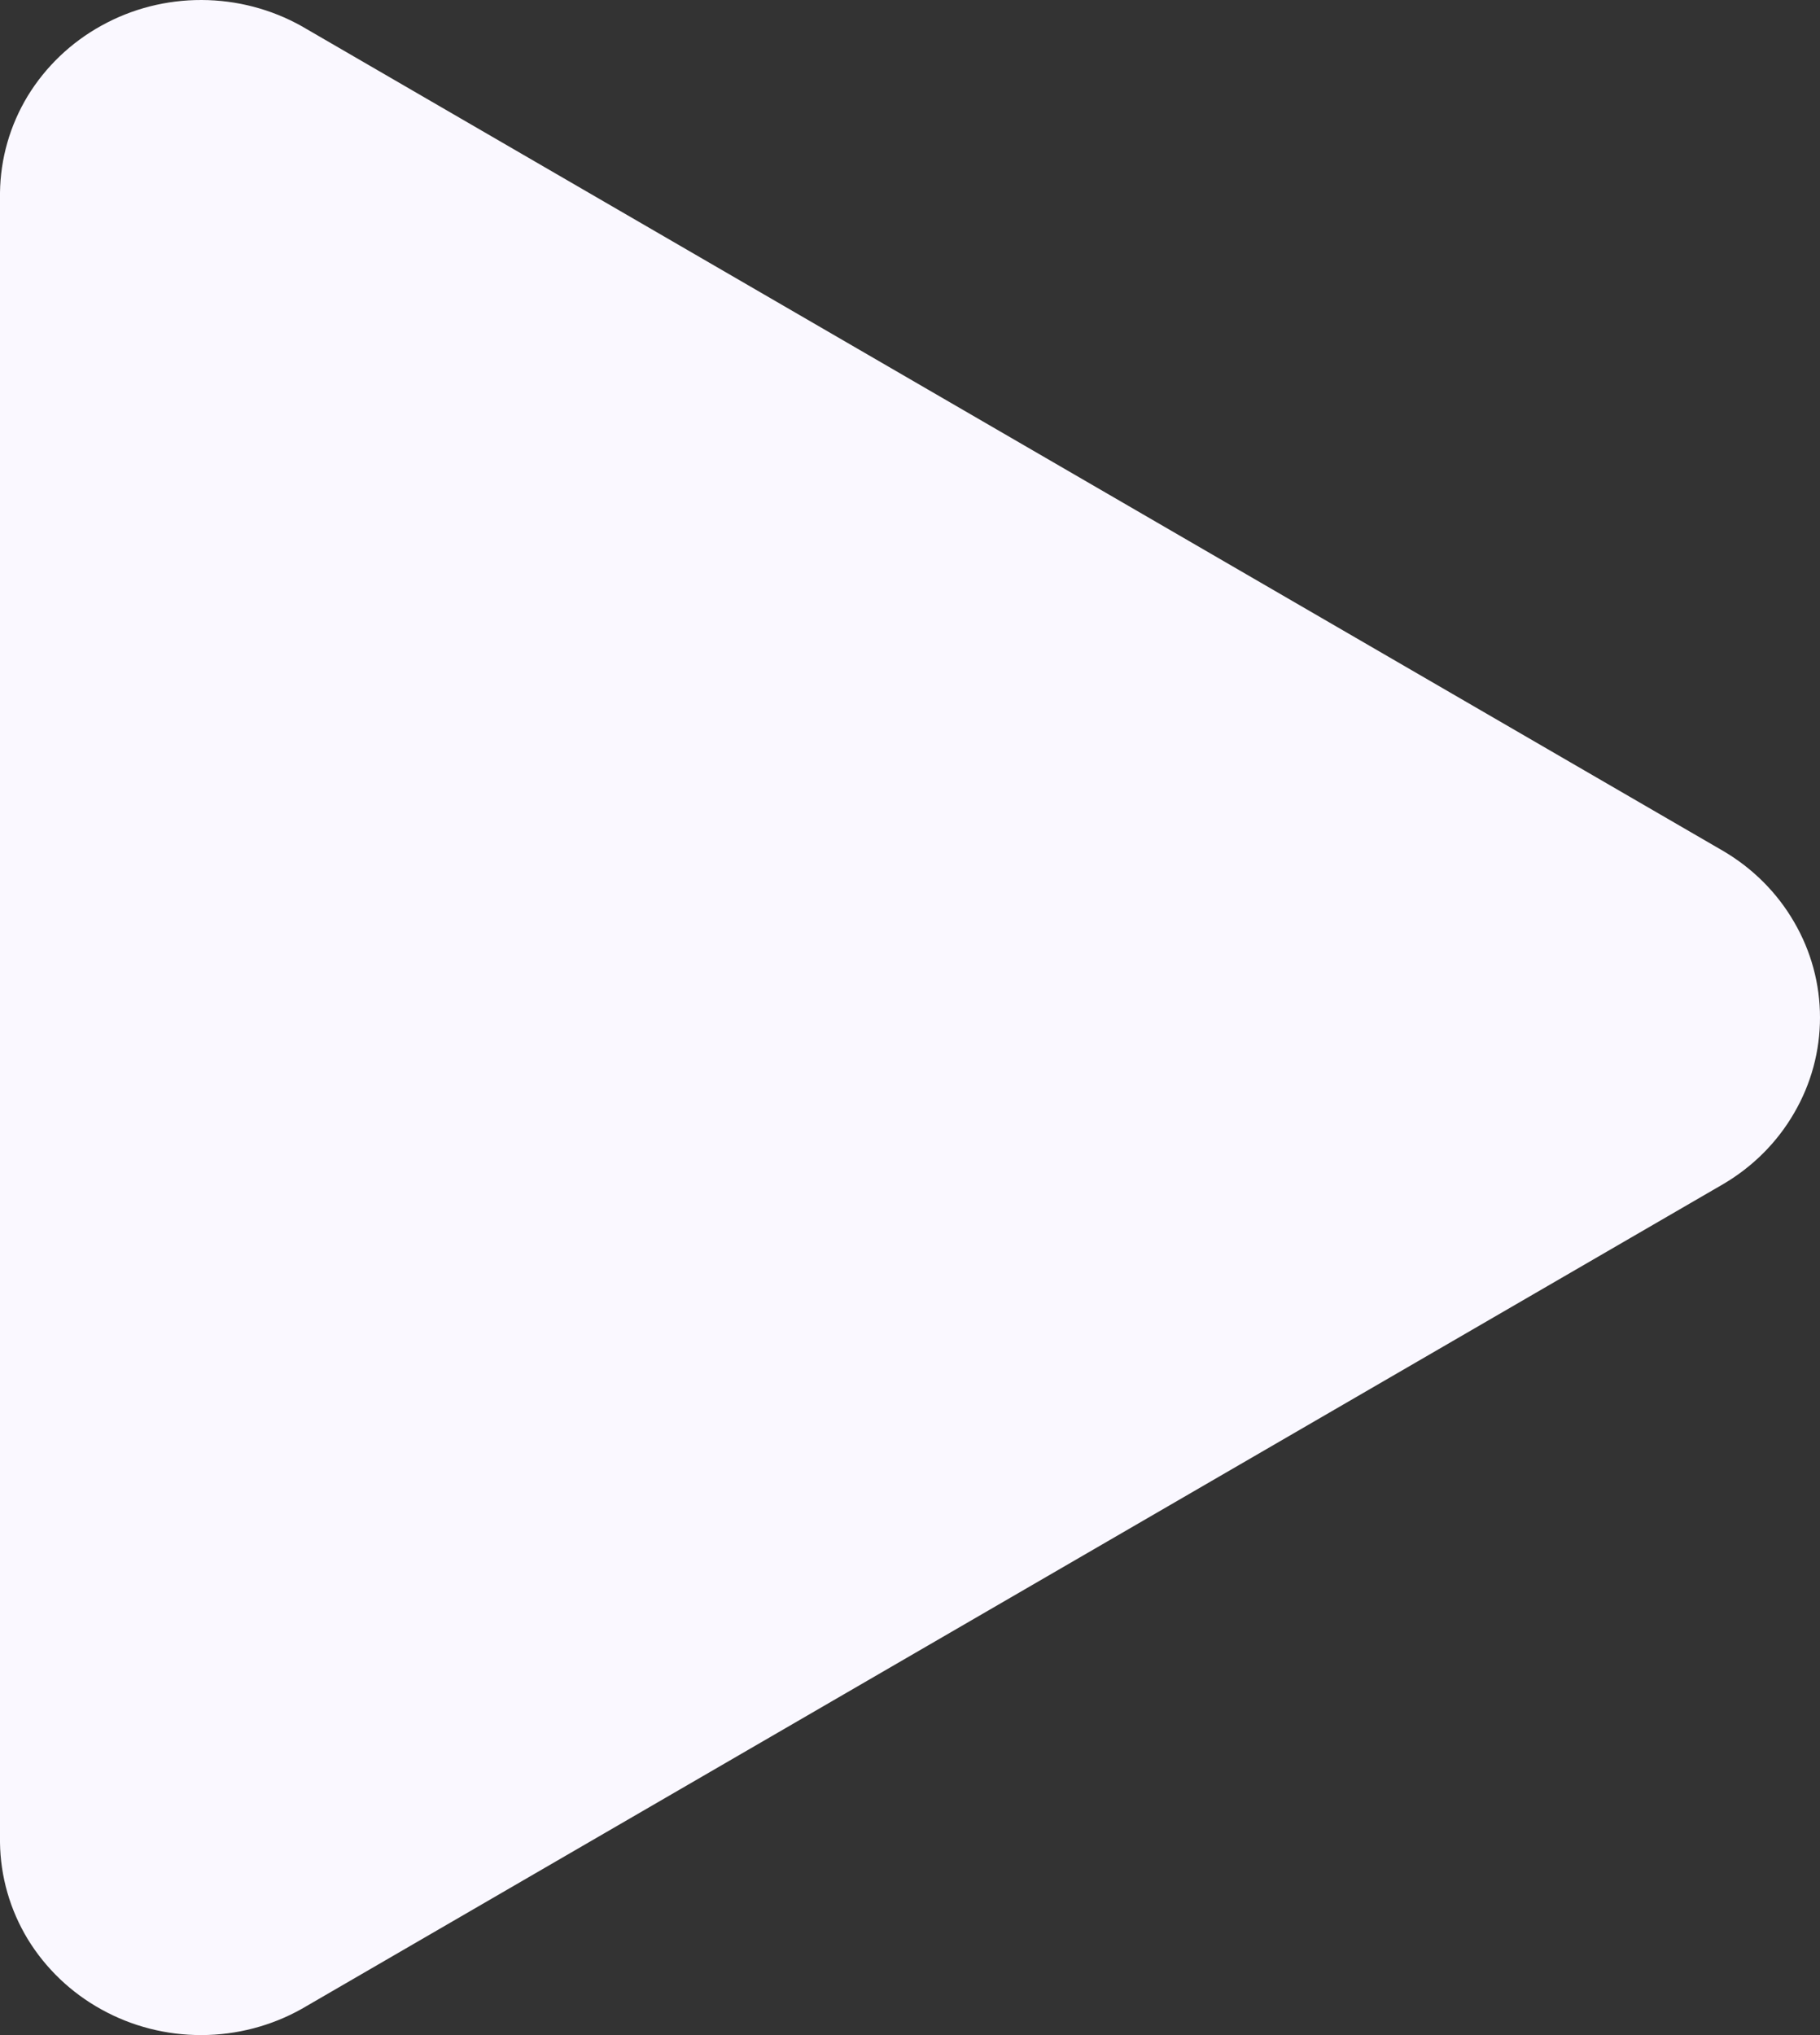 <svg width="17" height="19" viewBox="0 0 17 19" fill="none" xmlns="http://www.w3.org/2000/svg">
<rect x="0" y="0" width="17" height="19" fill="#333333" stroke="none"/>
<path d="M16.096 7.945L2.817 0.244C2.533 0.085 2.211 0.001 1.883 7.13056e-06C1.555 -0.001 1.233 0.081 0.948 0.239C0.663 0.396 0.426 0.623 0.259 0.896C0.093 1.17 0.004 1.481 0 1.799L0 17.201C0.004 17.519 0.093 17.83 0.259 18.104C0.426 18.377 0.663 18.604 0.948 18.761C1.233 18.919 1.555 19.001 1.883 19C2.211 18.999 2.533 18.915 2.817 18.756L16.096 11.055C16.372 10.893 16.6 10.665 16.758 10.392C16.917 10.12 17 9.813 17 9.5C17 9.187 16.917 8.88 16.758 8.608C16.6 8.335 16.372 8.107 16.096 7.945Z" fill="#FAF8FF"/>
</svg>
